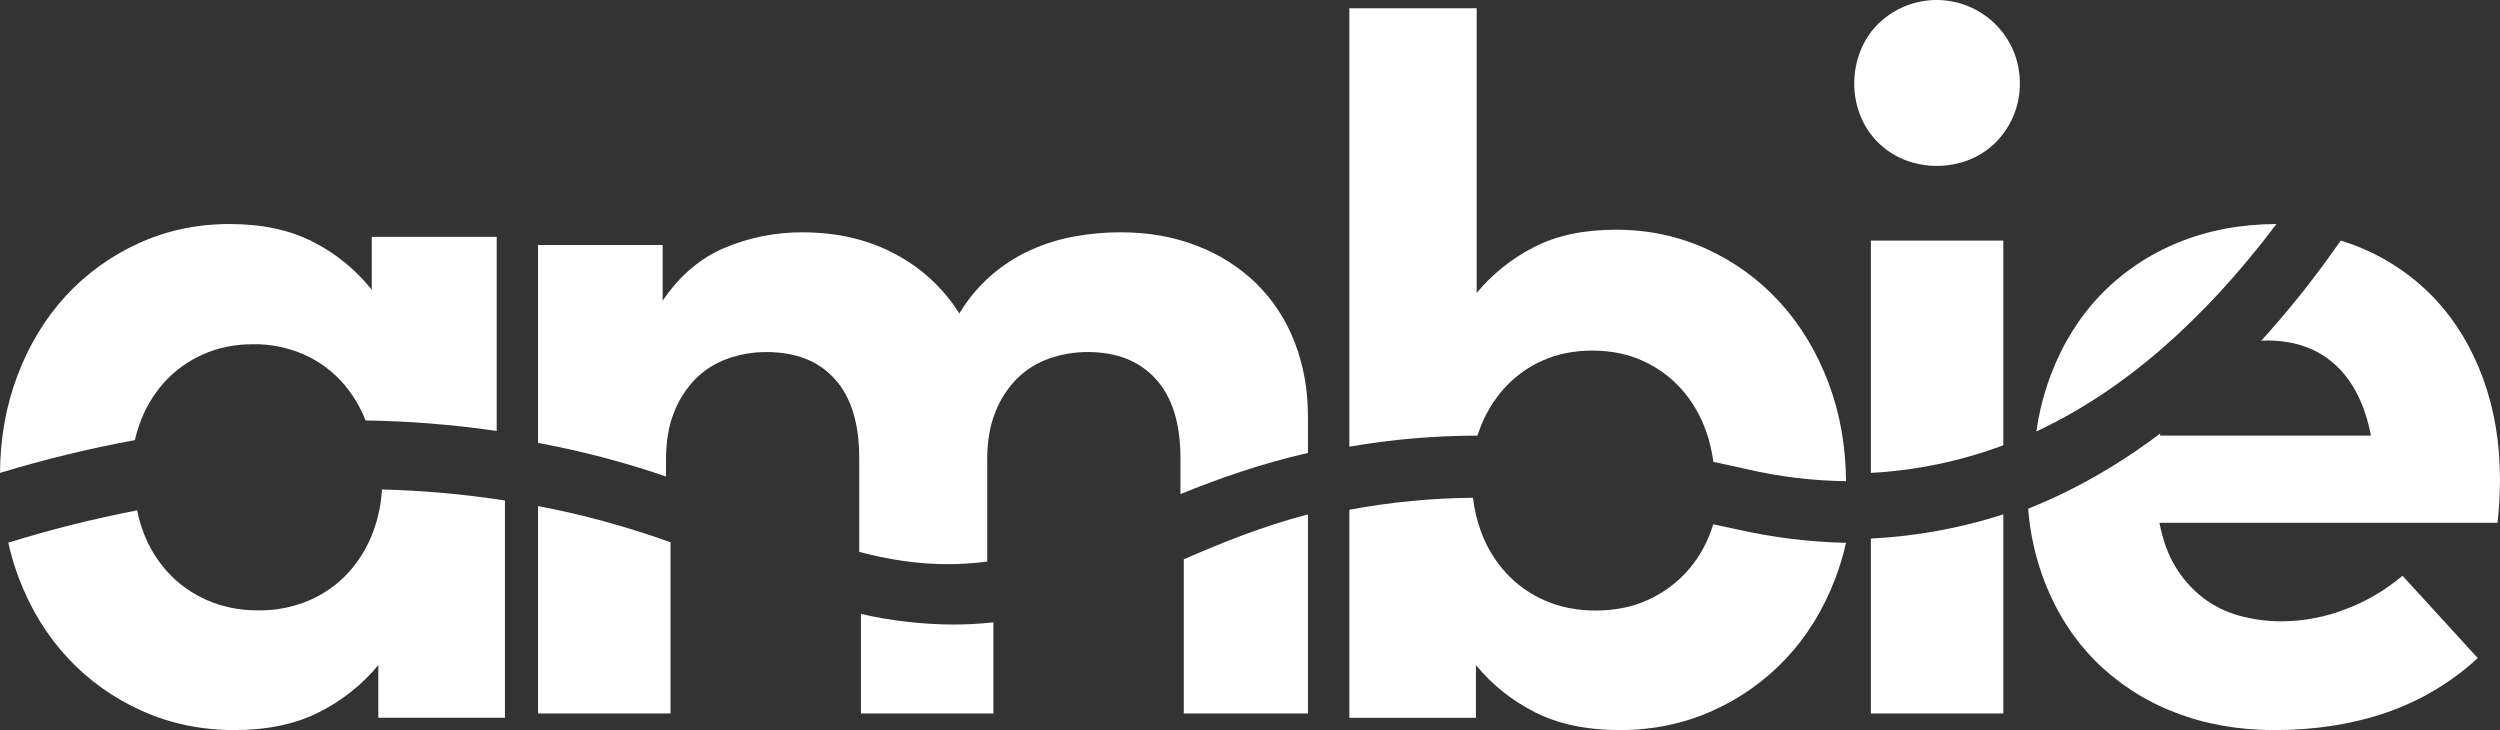 <svg height="33" viewBox="0 0 113 33" width="113" xmlns="http://www.w3.org/2000/svg"><rect x="0" y="0" width="113" height="33" fill="#333333" stroke="none"/><g fill="#fff"><path d="m17.265 22.125c-.036.642-.167 1.276-.388 1.881-.252.699-.641 1.342-1.144 1.892-.495.535-1.1.96-1.773 1.246-.724.304-1.503.456-2.29.445-.852 0-1.626-.156-2.323-.467-.674-.295-1.277-.727-1.773-1.267-.495-.548-.876-1.187-1.123-1.881-.107-.295-.191-.598-.253-.905-1.968.378-3.912.866-5.824 1.46.123.553.285 1.096.487 1.625.531 1.388 1.267 2.586 2.21 3.595.942 1.009 2.081 1.82 3.346 2.382 1.287.579 2.678.868 4.174.868 1.496 0 2.776-.271 3.838-.812 1.03-.516 1.94-1.24 2.671-2.126v2.382h5.723v-9.821c-1.841-.283-3.698-.45-5.56-.498z"/><path d="m6.095 19.894c.054-.234.122-.465.201-.692.241-.701.618-1.347 1.108-1.9.489-.543 1.085-.976 1.749-1.273.686-.314 1.45-.47 2.292-.47.776-.01 1.545.143 2.259.449.664.288 1.26.715 1.749 1.252.459.51.821 1.101 1.069 1.744 1.984.03 3.965.189 5.929.475v-8.773h-5.647v2.393c-.716-.9-1.615-1.636-2.635-2.157-1.048-.544-2.31-.816-3.787-.816-1.476 0-2.849.291-4.119.872-1.249.565-2.372 1.379-3.302 2.392-.93 1.014-1.657 2.218-2.181 3.611-.508 1.349-.768 2.807-.78 4.374 2.003-.608 4.037-1.103 6.095-1.481z"/><path d="m24.321 22.875v9.375h5.987v-7.738c-1.945-.701-3.948-1.249-5.987-1.637z"/><path d="m53.507 25.281v6.969h5.613v-9c-2.108.553-3.913 1.291-5.613 2.031z"/><path d="m30.104 21.539v-.785c0-.81.122-1.517.365-2.121.219-.565.55-1.08.975-1.514.407-.405.9-.715 1.442-.906.565-.201 1.162-.303 1.762-.3 1.329 0 2.36.409 3.092 1.226.732.817 1.098 2.007 1.097 3.569v4.237c2.218.585 4.071.667 5.785.435v-4.627c0-.81.122-1.517.366-2.121.218-.565.55-1.08.975-1.514.407-.405.9-.715 1.442-.906.565-.201 1.161-.303 1.762-.3 1.315 0 2.342.409 3.081 1.226.739.817 1.108 2.007 1.109 3.569v1.625c1.704-.69 3.578-1.361 5.763-1.86v-1.62c0-1.238-.203-2.372-.61-3.403-.381-.993-.971-1.893-1.729-2.64-.768-.743-1.681-1.322-2.682-1.701-1.041-.406-2.19-.608-3.446-.608-.702-.001-1.403.062-2.094.188-.684.124-1.35.332-1.983.619-.643.292-1.24.676-1.773 1.138-.568.496-1.054 1.078-1.442 1.724-.715-1.14-1.721-2.07-2.915-2.696-1.218-.648-2.611-.972-4.178-.972-1.202-.005-2.394.232-3.502.696-1.108.464-2.046 1.263-2.815 2.396v-2.519h-5.63v8.946c1.963.362 3.896.87 5.783 1.518z"/><path d="m43.096 28.23c-1.408-.007-2.811-.168-4.182-.48v4.5h5.987v-4.12c-.599.066-1.202.099-1.804.1z"/><path d="m66.783 19.69c.024-.075.049-.15.075-.224.249-.707.633-1.356 1.13-1.912.486-.538 1.077-.966 1.736-1.257.672-.3 1.421-.45 2.248-.45.855 0 1.623.158 2.302.473.661.3 1.253.736 1.74 1.28.489.557.866 1.206 1.107 1.911.155.442.263.9.323 1.366.486.1.98.208 1.482.324 1.481.345 2.994.529 4.514.549-.011-1.595-.276-3.079-.795-4.451-.531-1.402-1.262-2.613-2.192-3.633-.93-1.019-2.053-1.838-3.301-2.406-1.27-.584-2.643-.877-4.118-.877-1.446 0-2.679.262-3.697.787-.993.504-1.874 1.208-2.591 2.069v-12.864h-5.756v19.815c1.914-.331 3.852-.498 5.793-.5z"/><path d="m78.509 23.928c-.361-.08-.718-.157-1.069-.23-.03.096-.061.193-.097.288-.246.693-.627 1.331-1.122 1.878-.494.538-1.094.968-1.764 1.266-.689.311-1.467.466-2.333.466-.838 0-1.598-.148-2.278-.445-.67-.287-1.271-.711-1.764-1.244-.503-.549-.893-1.191-1.145-1.89-.18-.49-.299-.999-.356-1.517-1.876.015-3.747.196-5.591.542v9.403h5.722v-2.38c.728.883 1.634 1.606 2.659 2.123 1.054.541 2.337.811 3.849.811 1.496 0 2.887-.289 4.174-.867 1.265-.562 2.403-1.371 3.346-2.379.943-1.008 1.68-2.204 2.21-3.59.203-.53.367-1.074.49-1.627-1.66-.037-3.313-.241-4.932-.609z"/><path d="m84.563 21.375c2.052-.112 4.072-.534 5.987-1.249v-9.251h-5.987z"/><path d="m84.882 6.434c.34.339.746.606 1.191.785.945.374 1.998.374 2.943 0 .446-.179.851-.447 1.191-.785.704-.706 1.096-1.664 1.09-2.66.003-.508-.097-1.012-.292-1.481-.489-1.149-1.516-1.982-2.743-2.223-1.227-.241-2.493.142-3.381 1.022-.341.343-.609.751-.786 1.201-.188.471-.284.974-.281 1.481-.004.504.092 1.003.281 1.471.18.445.447.849.786 1.189z"/><path d="m84.563 24.343v7.907h5.987v-9c-1.935.623-3.949.991-5.987 1.093z"/><path d="m102.897 10.125c-1.616.007-3.093.285-4.431.833-1.314.53-2.502 1.325-3.485 2.335-.97 1.001-1.726 2.202-2.266 3.604-.321.84-.545 1.713-.669 2.603 3.886-1.815 7.503-4.94 10.851-9.375z"/><path d="m110.082 13.533c-1.168-1.244-2.645-2.161-4.281-2.658-.187.268-.377.535-.571.803-.938 1.296-1.947 2.539-3.024 3.723.089-.004.176-.01.268-.01 1.26 0 2.29.369 3.091 1.108.801.739 1.335 1.802 1.601 3.19h-9.54c.006-.034.015-.066.022-.1-1.919 1.448-3.911 2.583-5.976 3.404.089 1.156.35 2.293.772 3.374.548 1.381 1.315 2.562 2.301 3.543 1.008.996 2.212 1.773 3.537 2.282 1.372.539 2.881.808 4.526.808 1.824 0 3.503-.262 5.038-.786 1.54-.527 2.953-1.367 4.148-2.468l-3.401-3.723c-.775.658-1.659 1.175-2.614 1.529-.905.345-1.865.525-2.834.531-.654.004-1.305-.082-1.935-.255-.592-.162-1.148-.437-1.635-.809-.493-.382-.912-.851-1.234-1.384-.341-.554-.586-1.223-.734-2.005h15.28c.029-.251.055-.554.078-.908.022-.355.033-.701.033-1.041 0-1.669-.256-3.197-.768-4.585-.512-1.388-1.228-2.576-2.15-3.563z"/></g></svg>